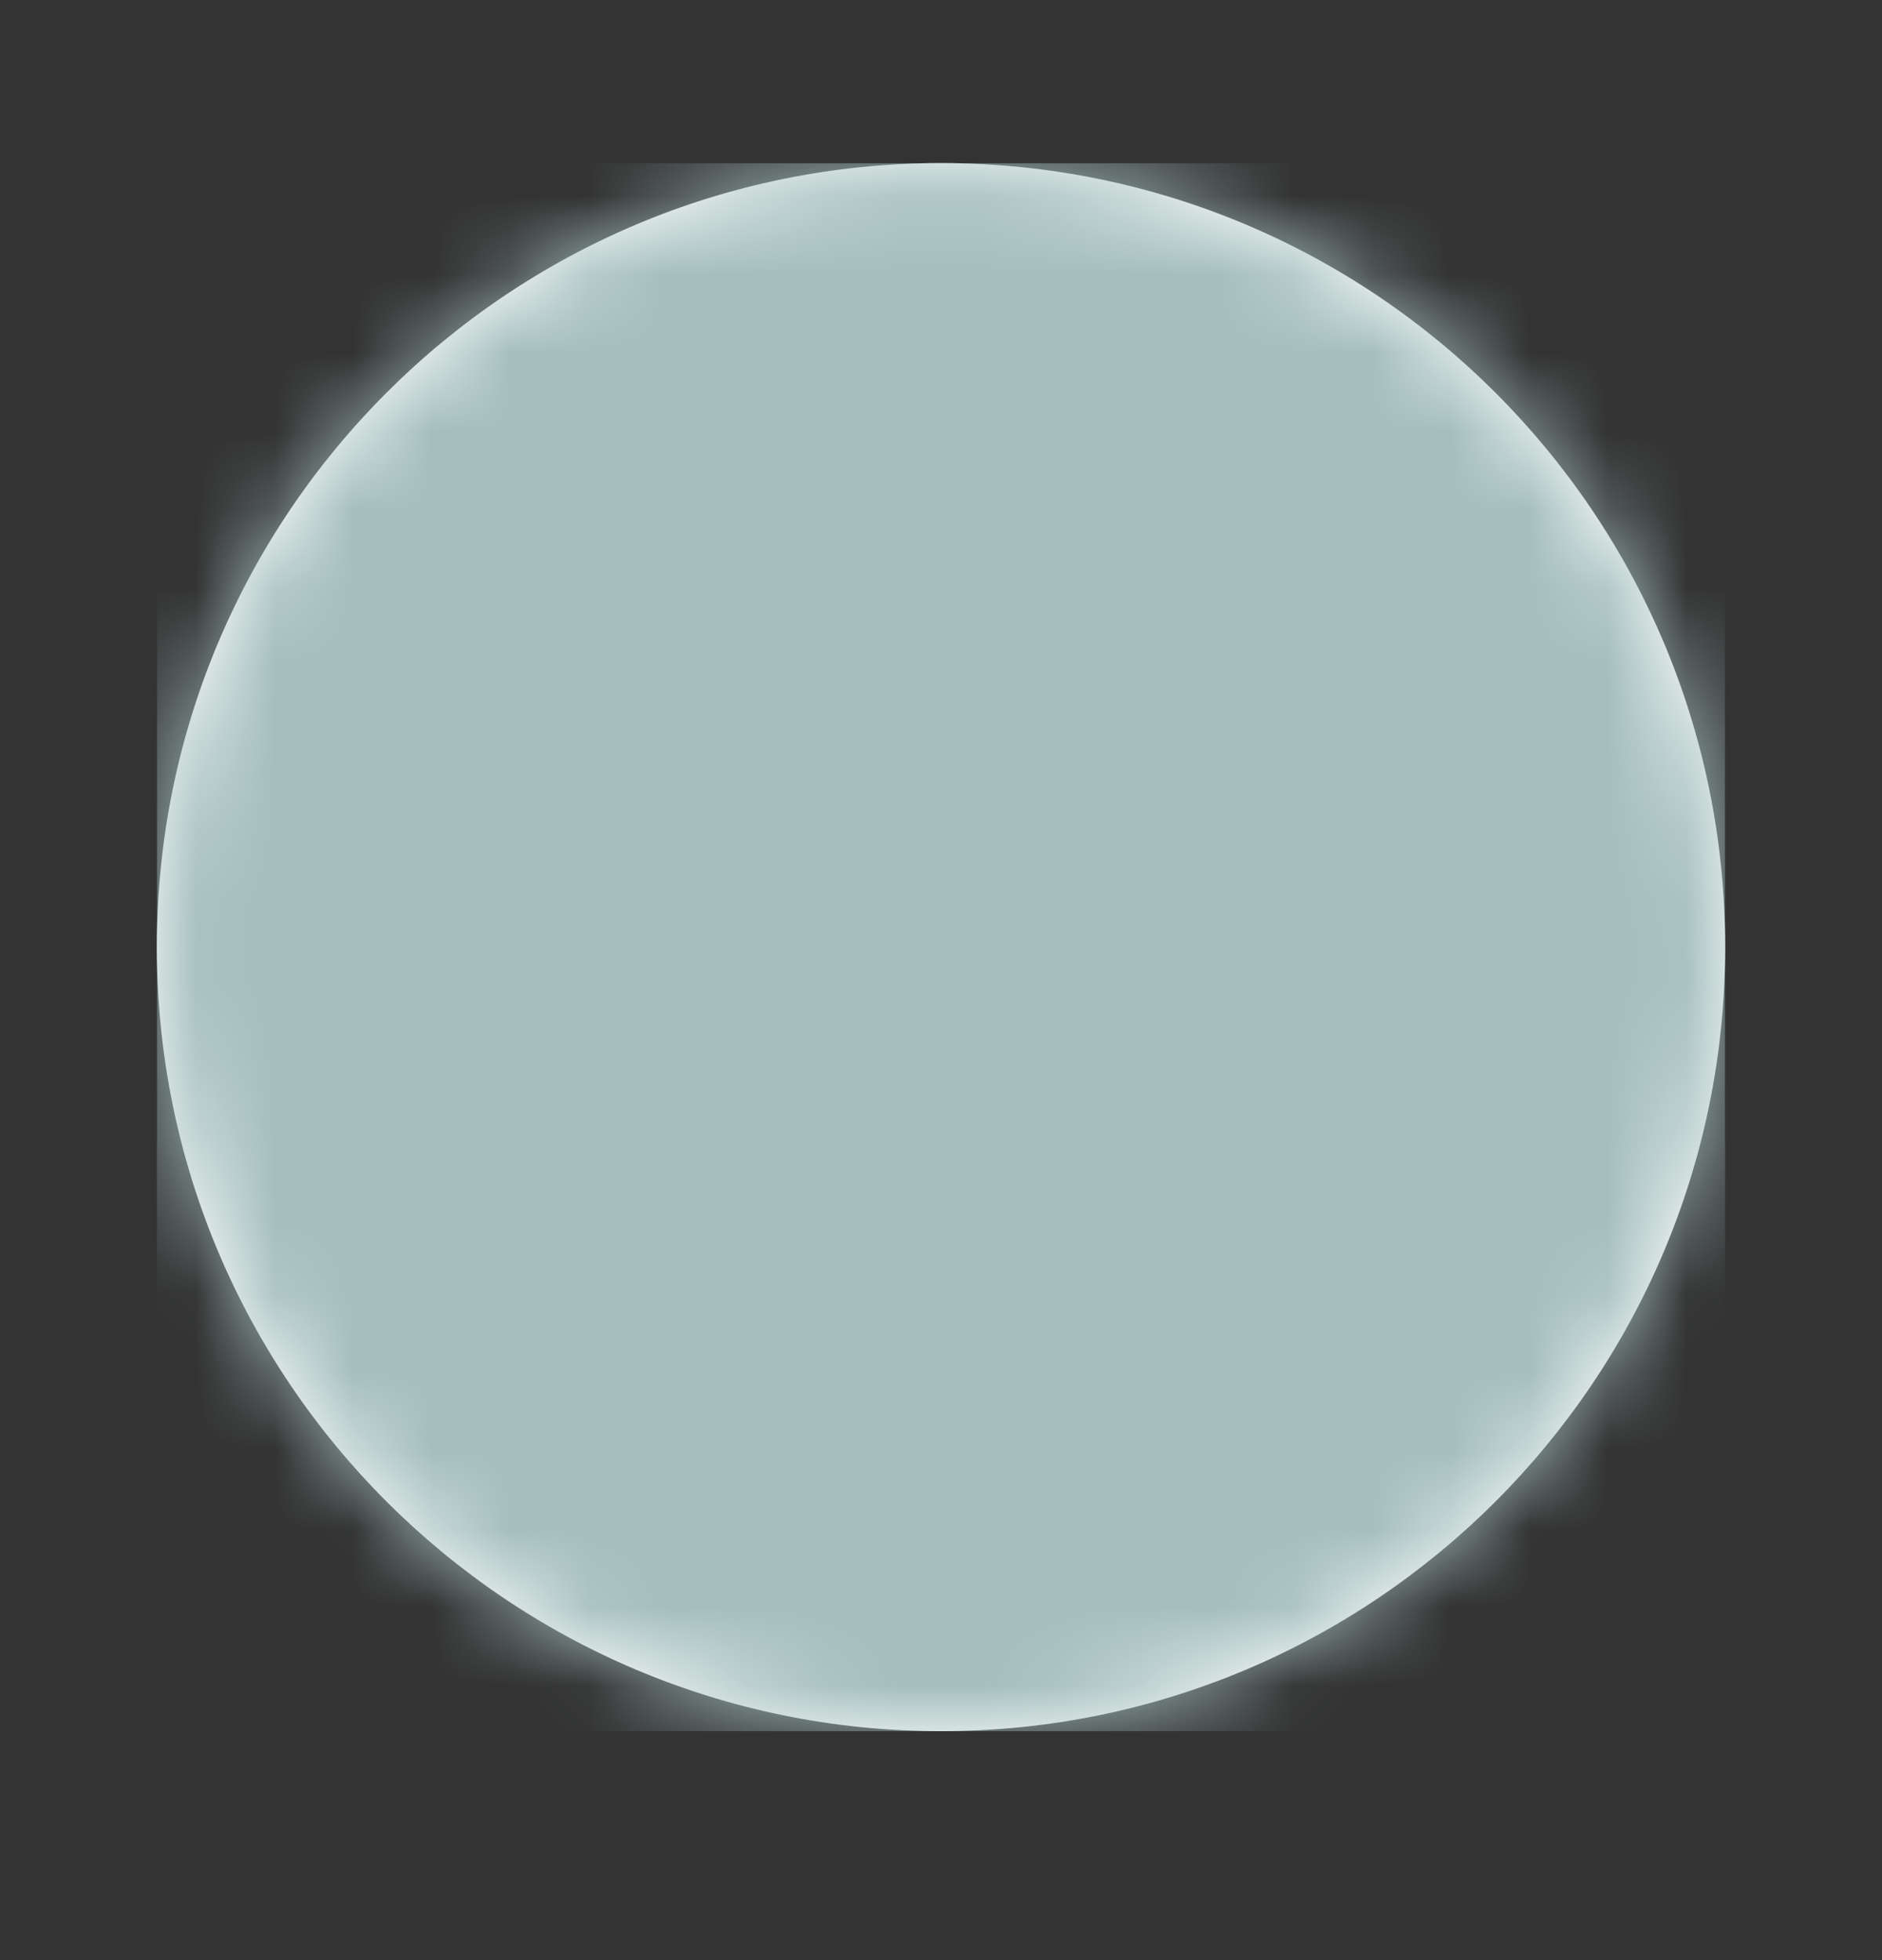 <?xml version="1.0" encoding="UTF-8" standalone="no"?>
<svg width='24' height='25' viewBox='0 0 24 25' fill='none' xmlns='http://www.w3.org/2000/svg'>
  <rect x="0" y="0" width="24" height="25" fill="#333333" stroke="none"/>
  <g clip-path='url(#clip0_1_2275)'>
    <path fill-rule='evenodd' clip-rule='evenodd' d='M12 22.08C17.523 22.08 22 17.603 22 12.08C22 6.557 17.523 2.08 12 2.08C6.477 2.08 2 6.557 2 12.08C2 17.603 6.477 22.08 12 22.08Z' fill='white'/>
    <mask id='mask0_1_2275' style='mask-type:alpha' maskUnits='userSpaceOnUse' x='2' y='2' width='20' height='21'>
      <path fill-rule='evenodd' clip-rule='evenodd' d='M12 22.08C17.523 22.08 22 17.603 22 12.08C22 6.557 17.523 2.08 12 2.08C6.477 2.08 2 6.557 2 12.08C2 17.603 6.477 22.08 12 22.08Z' fill='white'/>
    </mask>
    <g mask='url(#mask0_1_2275)'>
      <path d='M24.5 14.58H-0.5V27.08H24.5V14.58Z' fill='#A5BFBE'/>
      <path d='M24.5 15.08H-0.5V27.58H24.5V15.08Z' fill='#A5BFBE'/>
      <path d='M24.5 2.08H-0.5V15.08H24.5V2.08Z' fill='#A5BFBE'/>
    </g>
  </g>
  <defs>
    <clipPath id='clip0_1_2275'>
      <rect width='20' height='20' fill='white' transform='translate(2 2.08)'/>
    </clipPath>
  </defs>
</svg>
